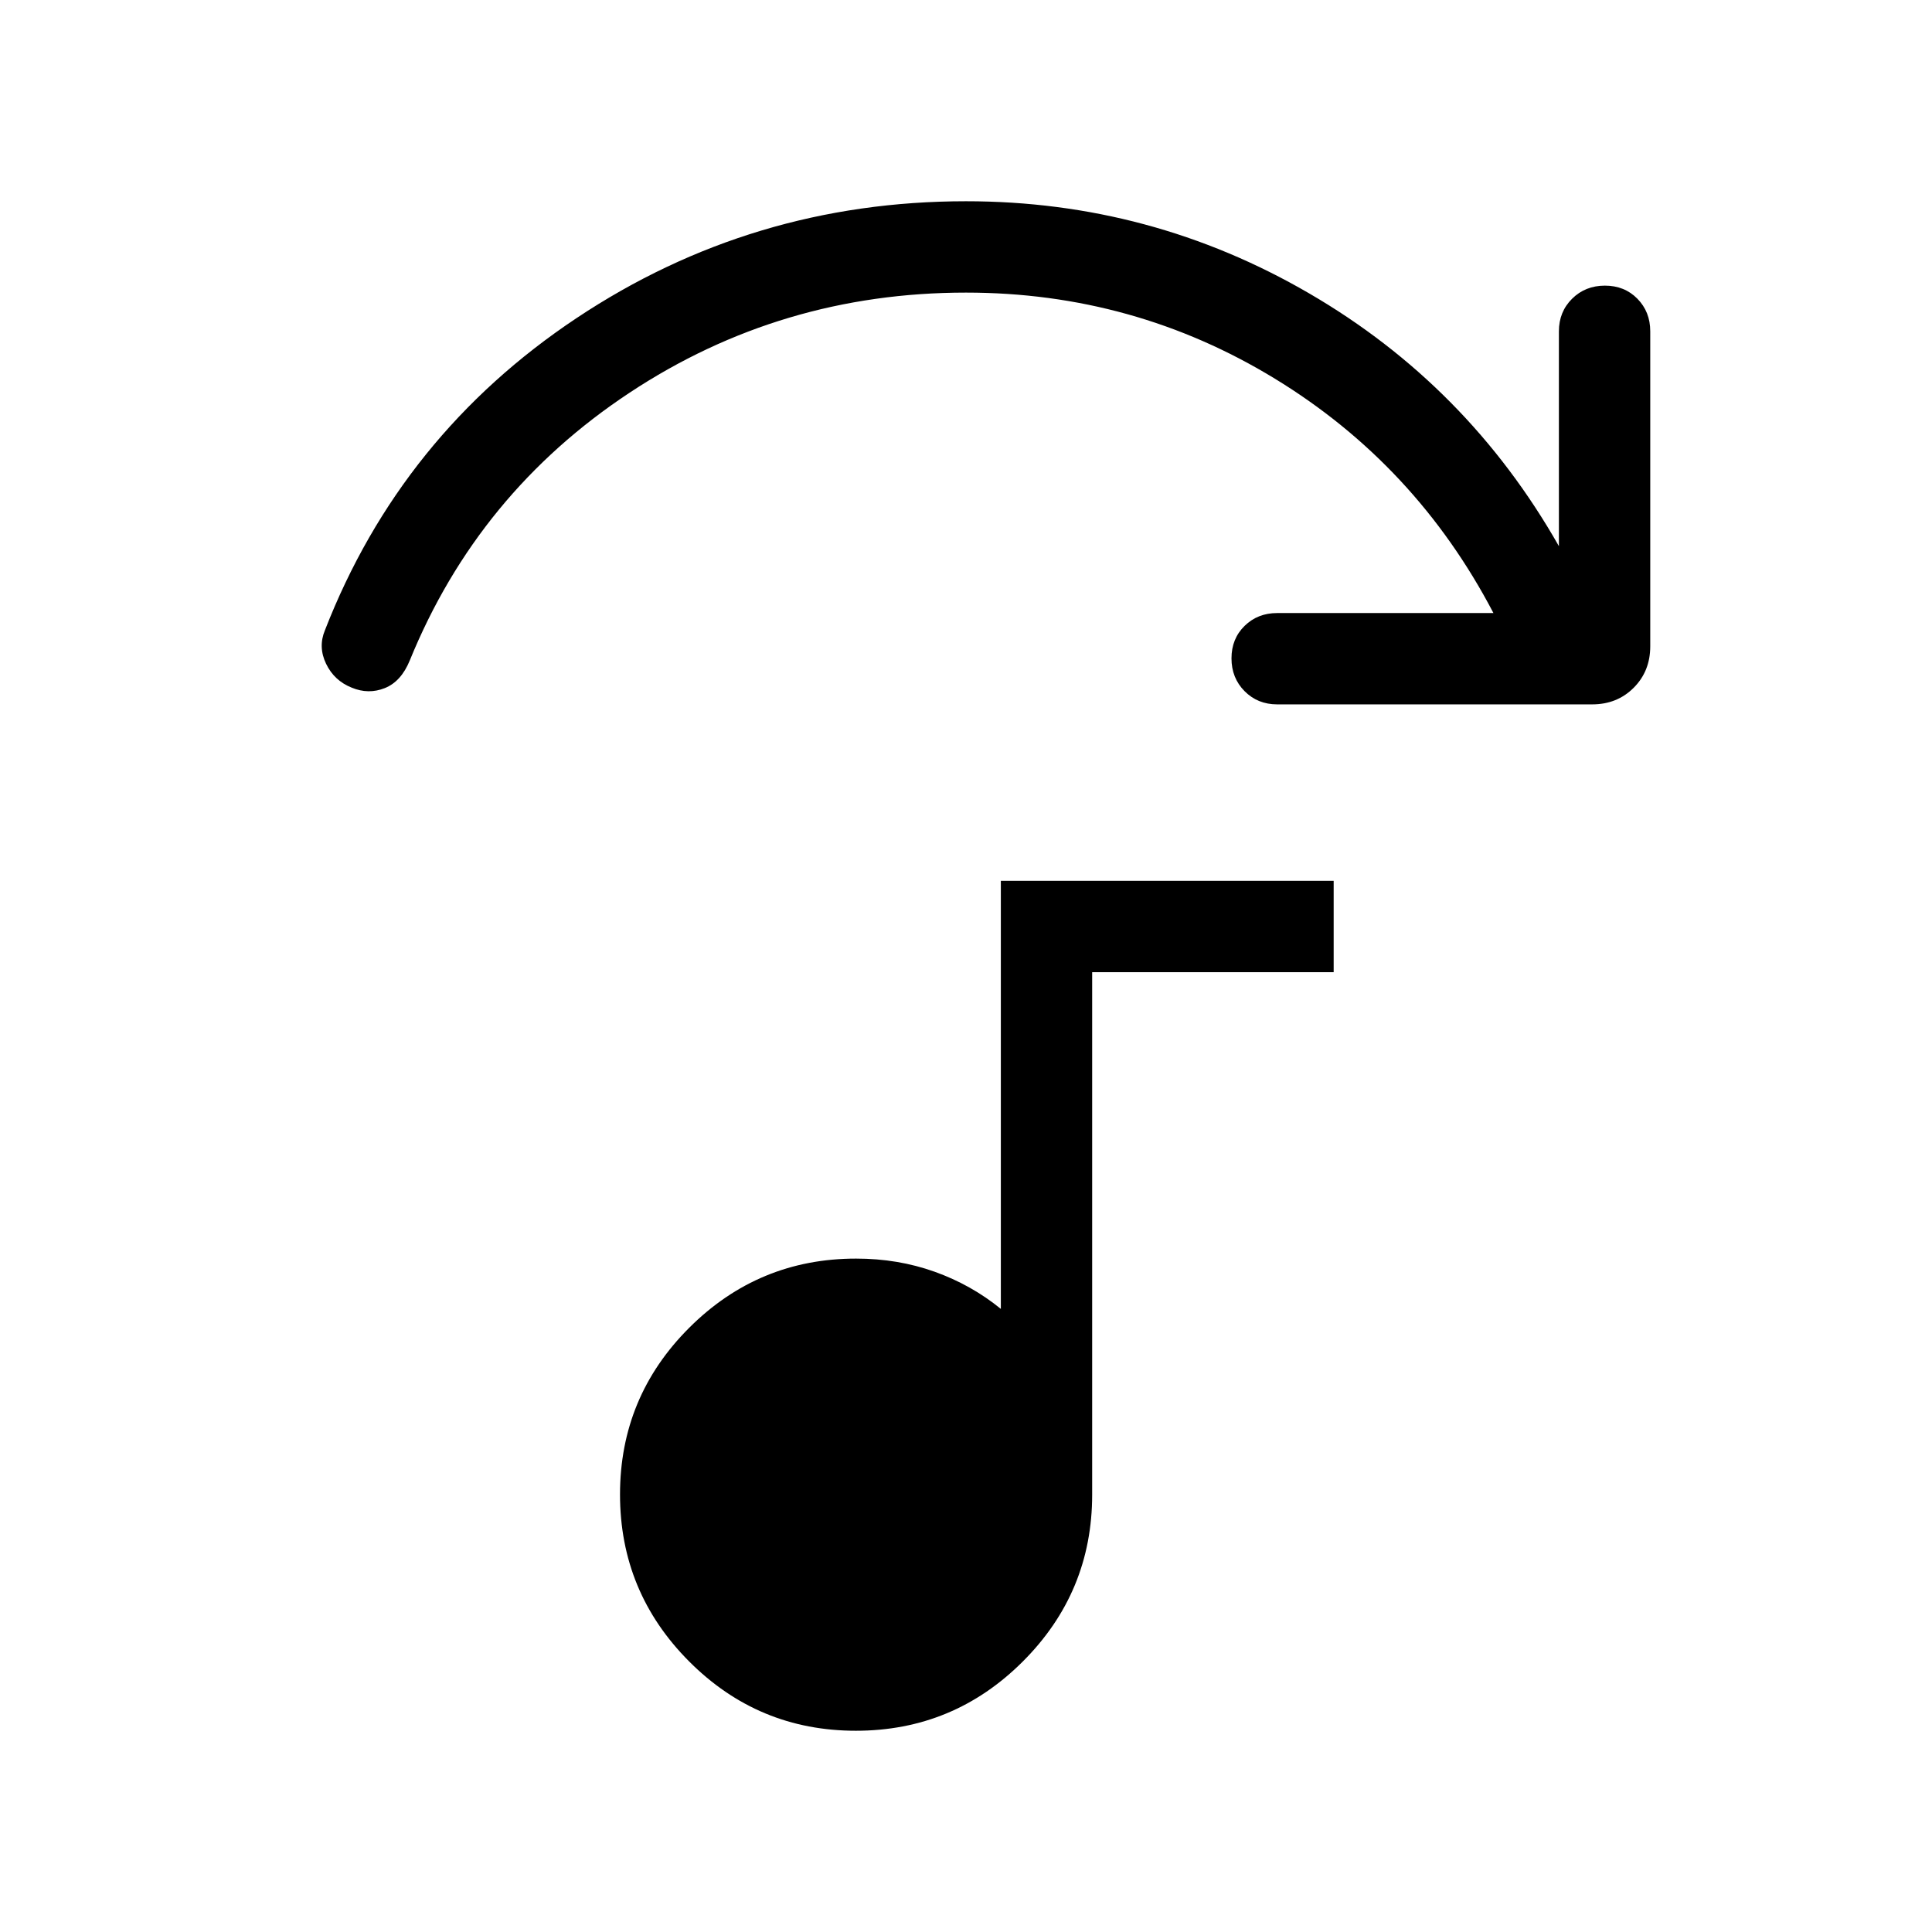 <svg xmlns="http://www.w3.org/2000/svg" height="48" viewBox="0 -960 960 960" width="48"><path d="M791.15-610H634.61q-9.67 0-16.18-6.56t-6.51-16.31q0-9.74 6.51-16.13 6.51-6.38 16.18-6.38h107.47q-38.54-73.7-108.62-116.47-70.07-42.76-153.46-42.76-91.92 0-167.19 49.76-75.27 49.77-109.19 133.01-4.31 10.53-12.43 13.76-8.11 3.23-16.42-.23-8.69-3.46-12.73-11.84-4.04-8.39-.58-16.69 37.77-97 125-155.08Q373.69-860 480-860q91.77 0 170.5 45.77t124.11 125.62v-106.77q0-9.68 6.56-16.19 6.56-6.5 16.31-6.5t16.13 6.5q6.39 6.51 6.39 16.19v156.53q0 12.37-8.24 20.61T791.15-610ZM425.28-100q-48.51 0-82.86-34.45-34.34-34.45-34.34-82.96 0-48.51 34.42-82.86 34.41-34.34 82.89-34.34 20.76 0 39.03 6.53 18.27 6.54 32.89 18.47v-212.7h165.38v45.39h-120v259.61q0 48.47-34.45 82.89Q473.8-100 425.28-100Z"/></svg>